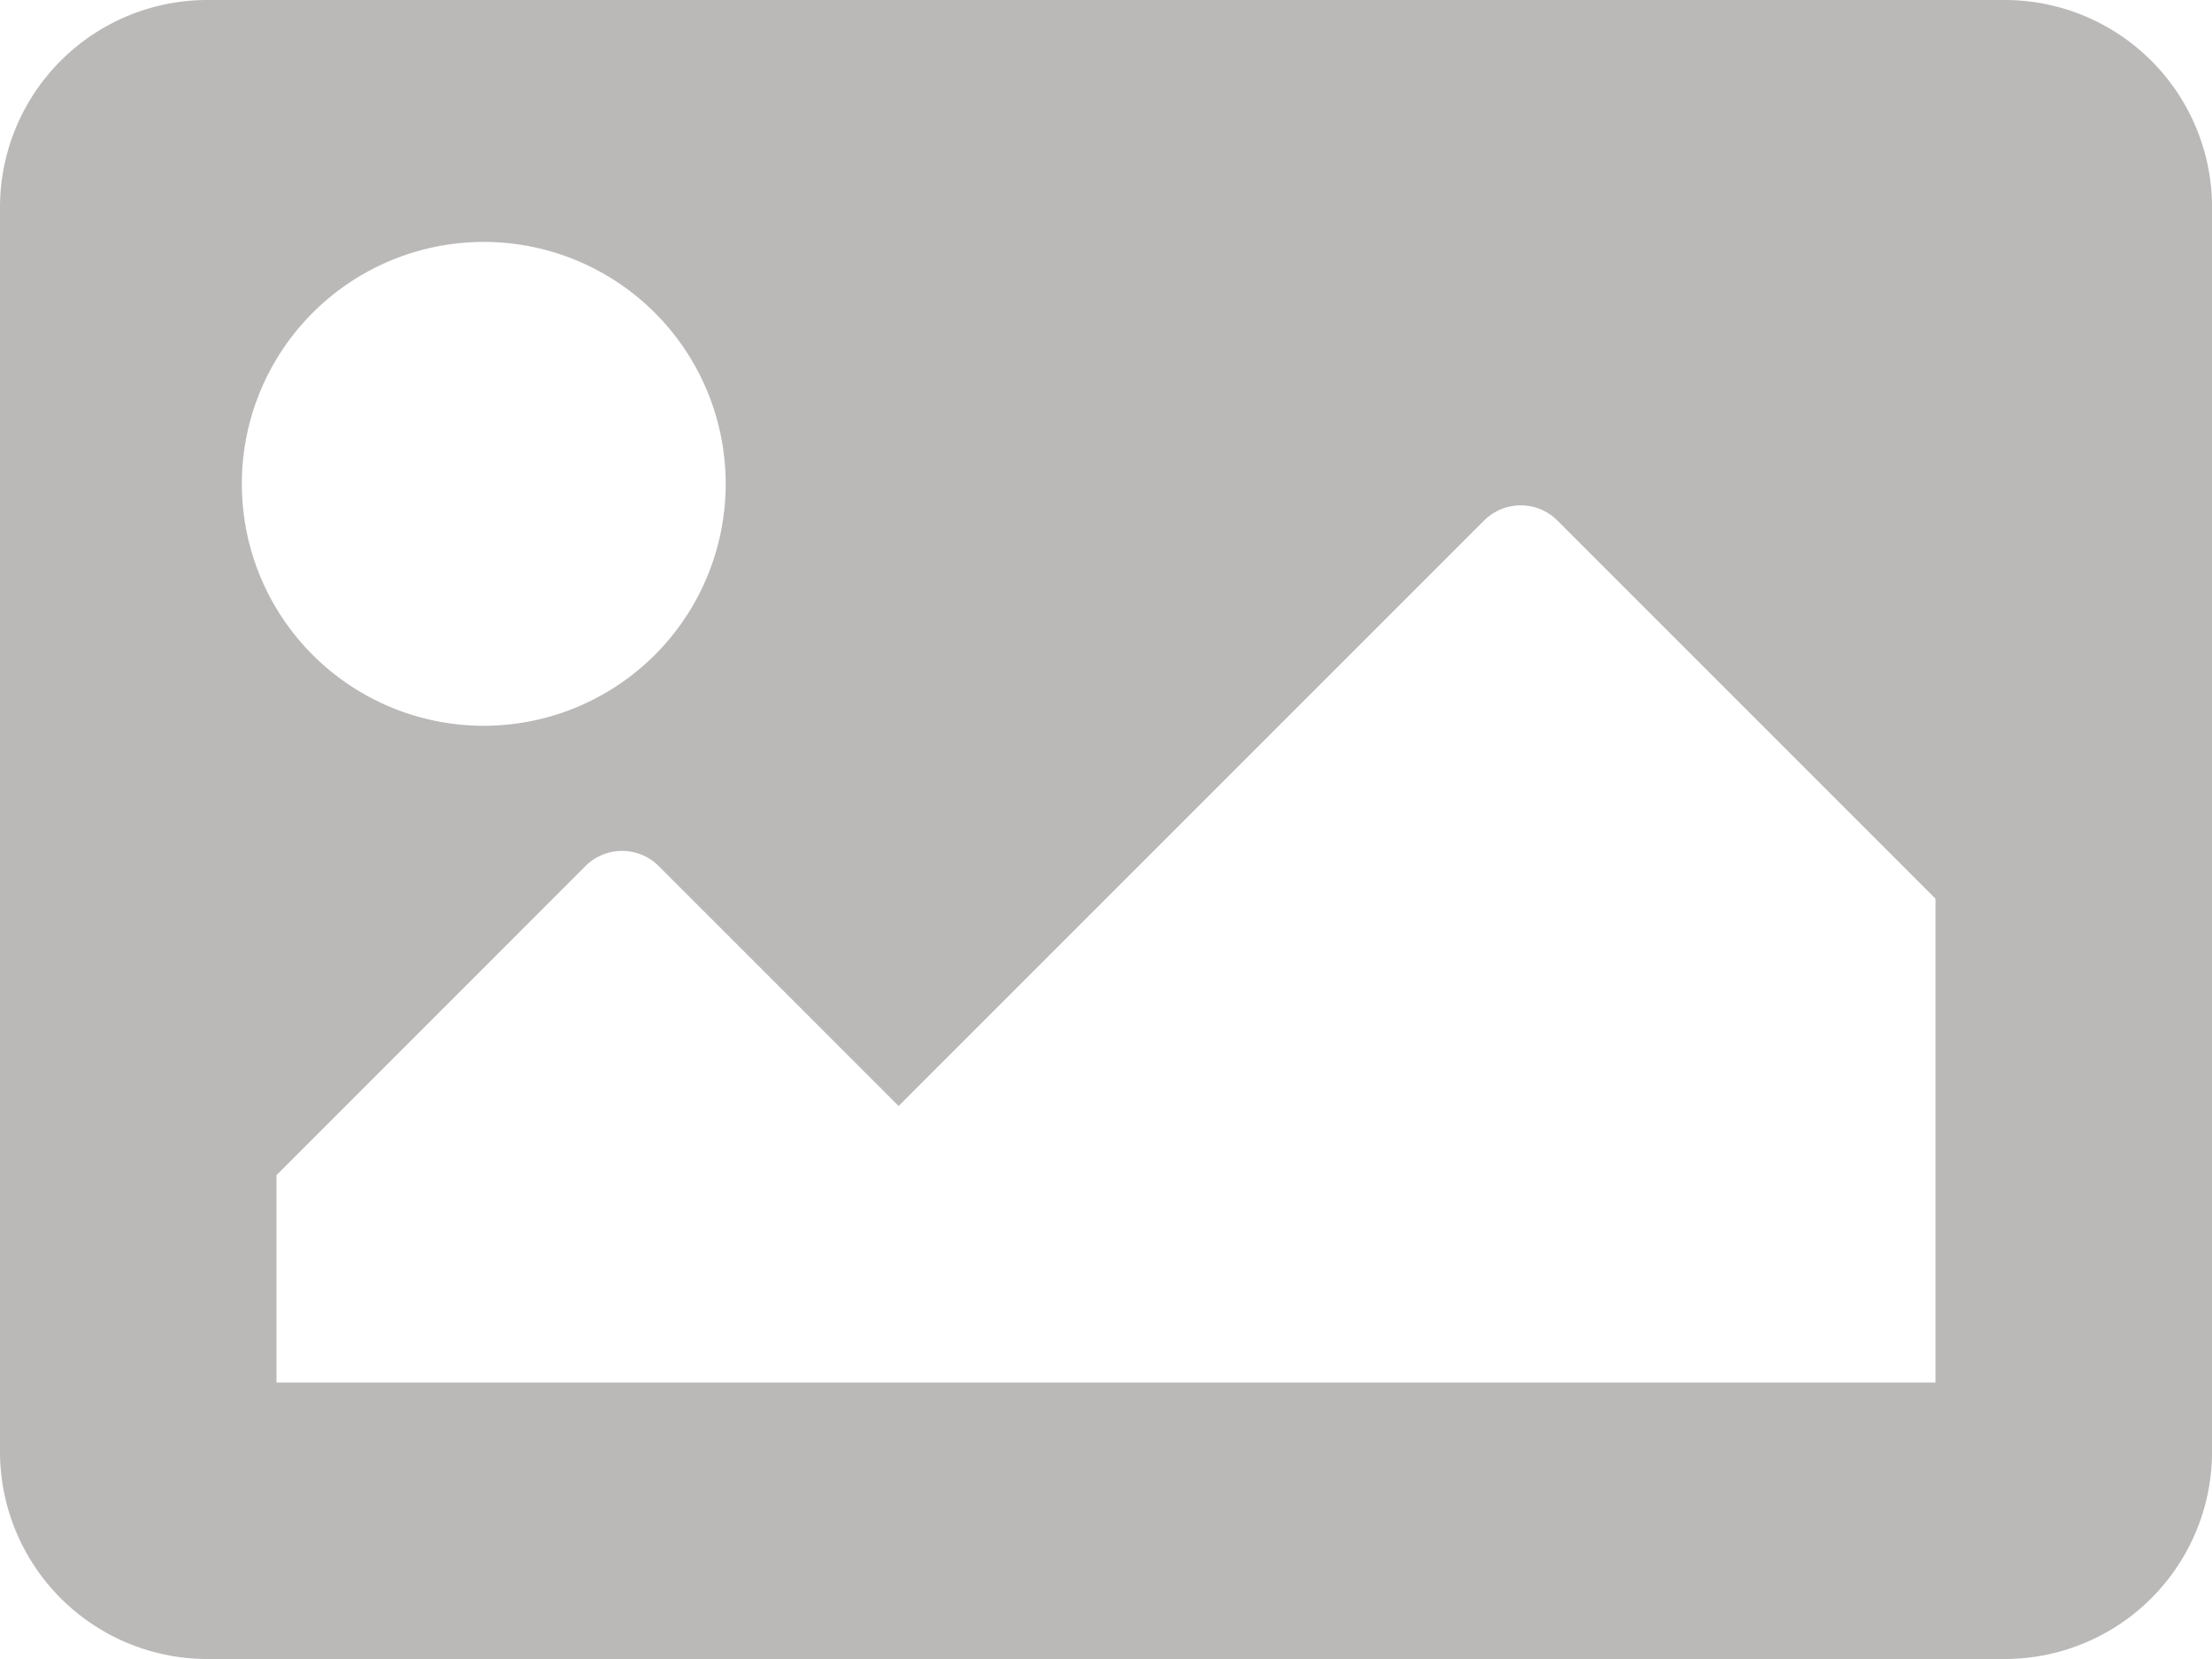 <svg xmlns="http://www.w3.org/2000/svg" width="51.632" height="38.724" viewBox="0 0 51.632 38.724">
  <path id="Icon_awesome-image" data-name="Icon awesome-image" d="M46.792,43.224H4.841A4.84,4.84,0,0,1,0,38.384V9.341A4.84,4.84,0,0,1,4.841,4.5H46.792a4.84,4.84,0,0,1,4.841,4.841V38.384A4.84,4.84,0,0,1,46.792,43.224Zm-35.5-33.077a5.647,5.647,0,1,0,5.647,5.647A5.647,5.647,0,0,0,11.295,10.147ZM6.454,36.77H45.178V25.476L36.353,16.65a1.21,1.21,0,0,0-1.711,0L20.976,30.316l-5.6-5.6a1.21,1.21,0,0,0-1.711,0L6.454,31.93Z" transform="translate(0 -4.5)" fill="#bbb8b8"/>
</svg>
